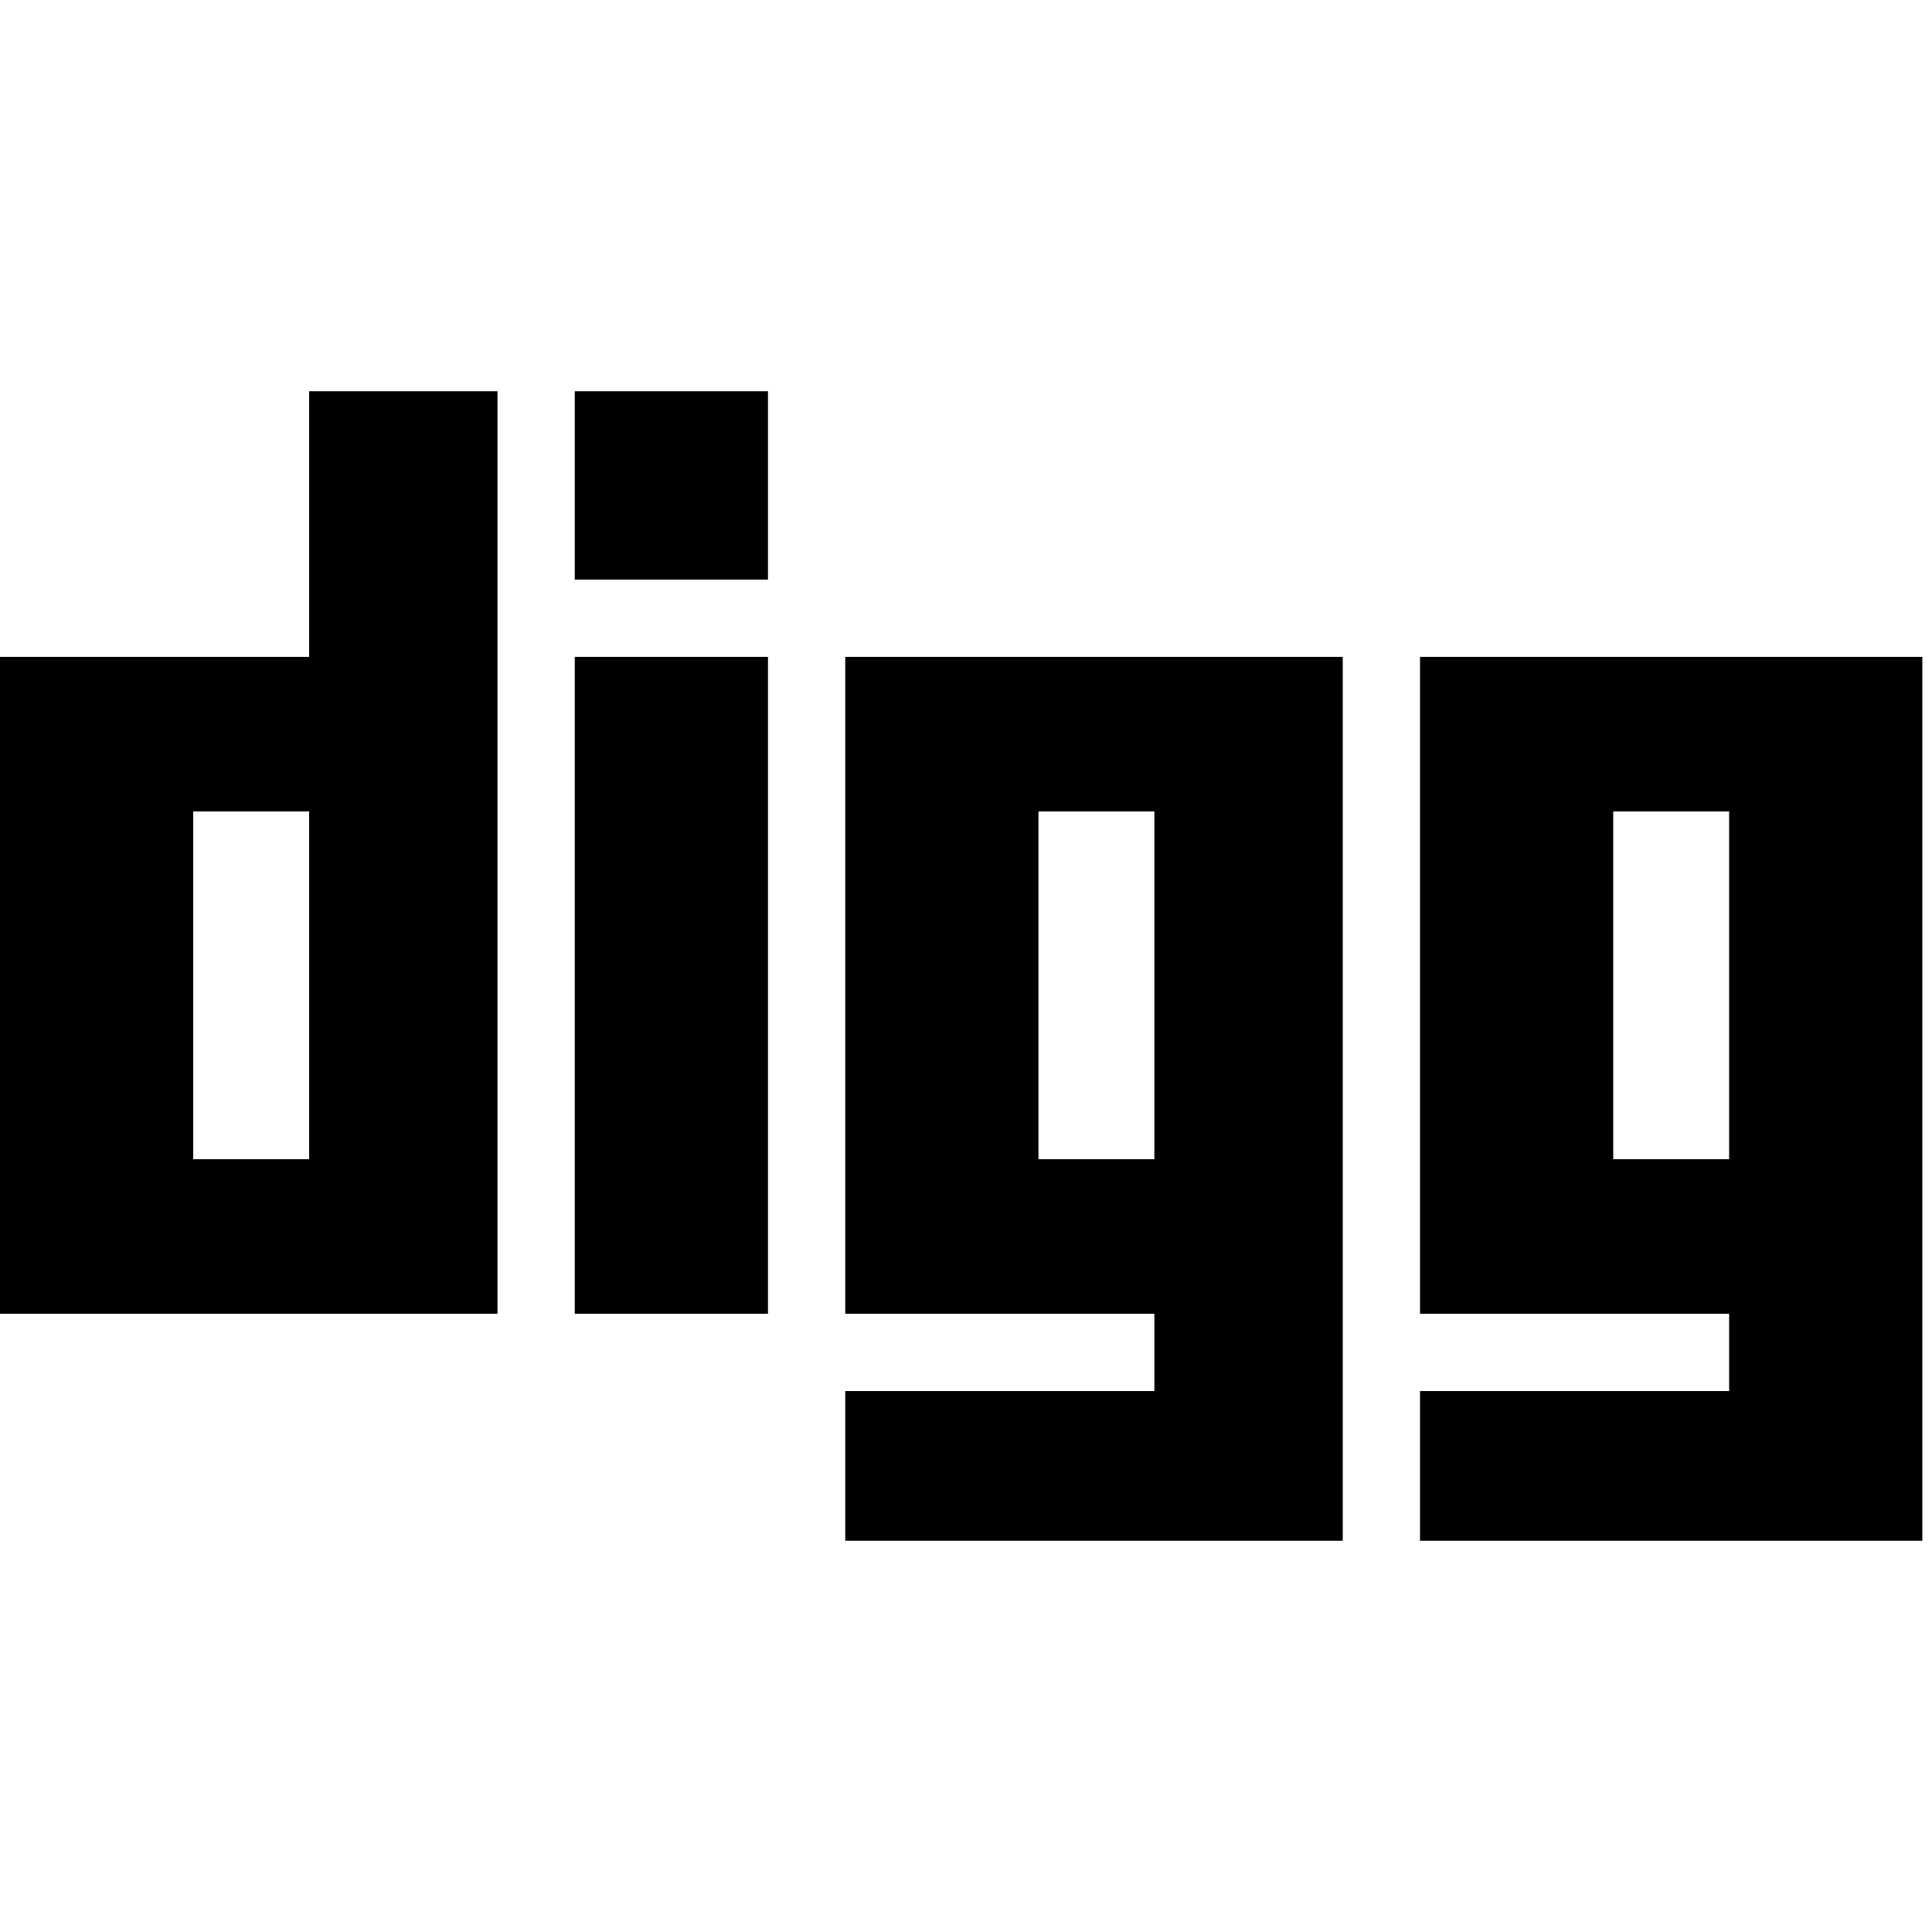 <svg xmlns="http://www.w3.org/2000/svg" width="40" height="40" viewBox="0 0 40 40"><path d="M6.4 8.1h3.9v19.1H0V13.6h6.4V8.1zm0 15.9v-7.2H4V24h2.4zm5.5-10.4v13.6h4V13.6h-4zm0-5.5V12h4V8.1h-4zm5.6 5.5h10.3v18.3H17.5v-3.1h6.4v-1.6h-6.4V13.6zM23.9 24v-7.2h-2.4V24h2.4zm5.5-10.4h10.4v18.3H29.4v-3.1h6.4v-1.6h-6.4V13.6zM35.8 24v-7.2h-2.4V24h2.4z"/></svg>